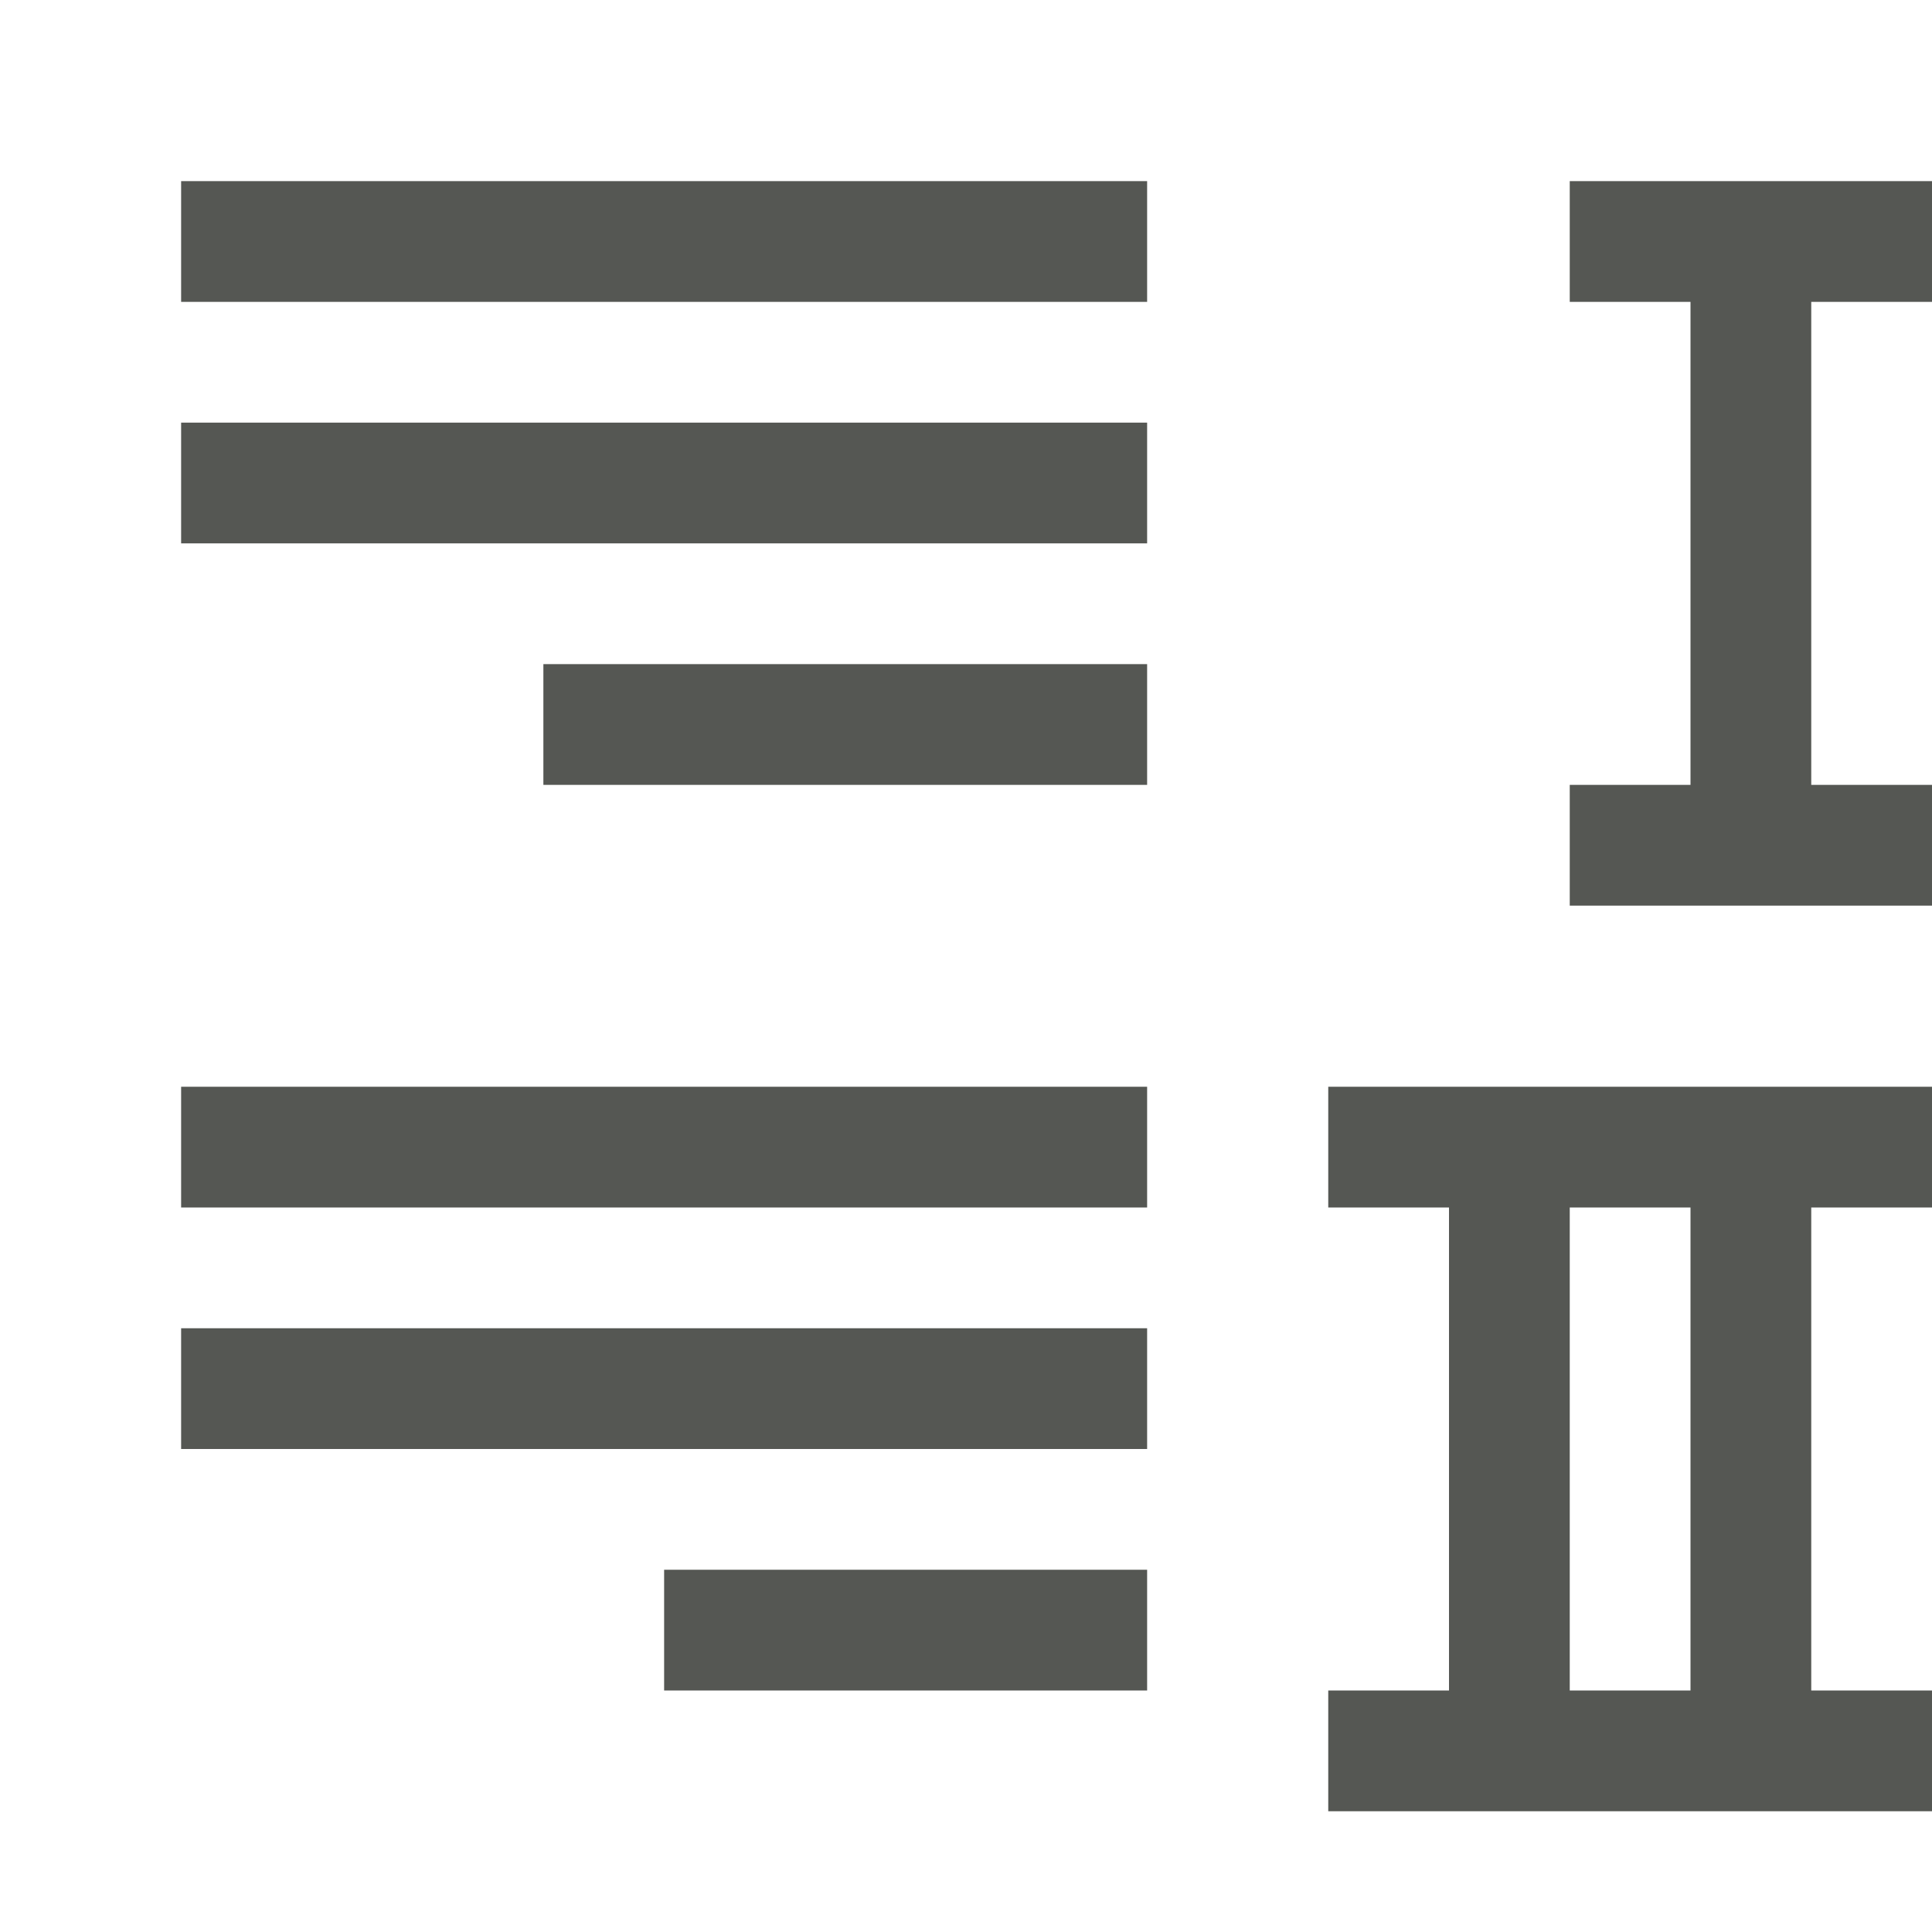 <?xml version="1.0" encoding="UTF-8" standalone="no"?>
<svg
   xmlns:dc="http://purl.org/dc/elements/1.1/"
   xmlns:cc="http://creativecommons.org/ns#"
   xmlns:rdf="http://www.w3.org/1999/02/22-rdf-syntax-ns#"
   xmlns:svg="http://www.w3.org/2000/svg"
   xmlns="http://www.w3.org/2000/svg"
   xmlns:sodipodi="http://sodipodi.sourceforge.net/DTD/sodipodi-0.dtd"
   xmlns:inkscape="http://www.inkscape.org/namespaces/inkscape"
   viewBox="0 0 32 32"
   version="1.1"
   id="svg4"
   sodipodi:docname="romanliststyle.svg"
   inkscape:version="0.92.4 (unknown)">
  <defs
     id="defs8" />
  <sodipodi:namedview
     pagecolor="#ffffff"
     bordercolor="#666666"
     borderopacity="1"
     objecttolerance="10"
     gridtolerance="10"
     guidetolerance="10"
     inkscape:pageopacity="0"
     inkscape:pageshadow="2"
     inkscape:window-width="1366"
     inkscape:window-height="698"
     id="namedview6"
     showgrid="true"
     inkscape:zoom="10.429825"
     inkscape:cx="3.7936592"
     inkscape:cy="16.623094"
     inkscape:window-x="0"
     inkscape:window-y="0"
     inkscape:window-maximized="1"
     inkscape:current-layer="svg4">
    <inkscape:grid
       type="xygrid"
       id="grid817" />
  </sodipodi:namedview>
  <path
     d="m 32,3 v 2 h -2 v 8 h 2 v 2 h -6 v -2 h 2 V 5 H 26 V 3 Z M 19,3 V 5 H 3 V 3 Z m 0,4 V 9 H 3 V 7 Z m 0,4 v 2 H 9 v -2 z m 0,7 v 2 H 3 v -2 z m 13,0 v 2 h -2 v 8 h 2 v 2 H 22 v -2 h 2 v -8 h -2 v -2 z m -4,2 h -2 v 8 h 2 z m -9,2 v 2 H 3 v -2 z m 0,4 v 2 h -8 v -2 z"
     id="path2"
     inkscape:connector-curvature="0"
     style="fill:#555753"
     sodipodi:nodetypes="ccccccccccccccccccccccccccccccccccccccccccccccccccccccccccccc" />
</svg>
